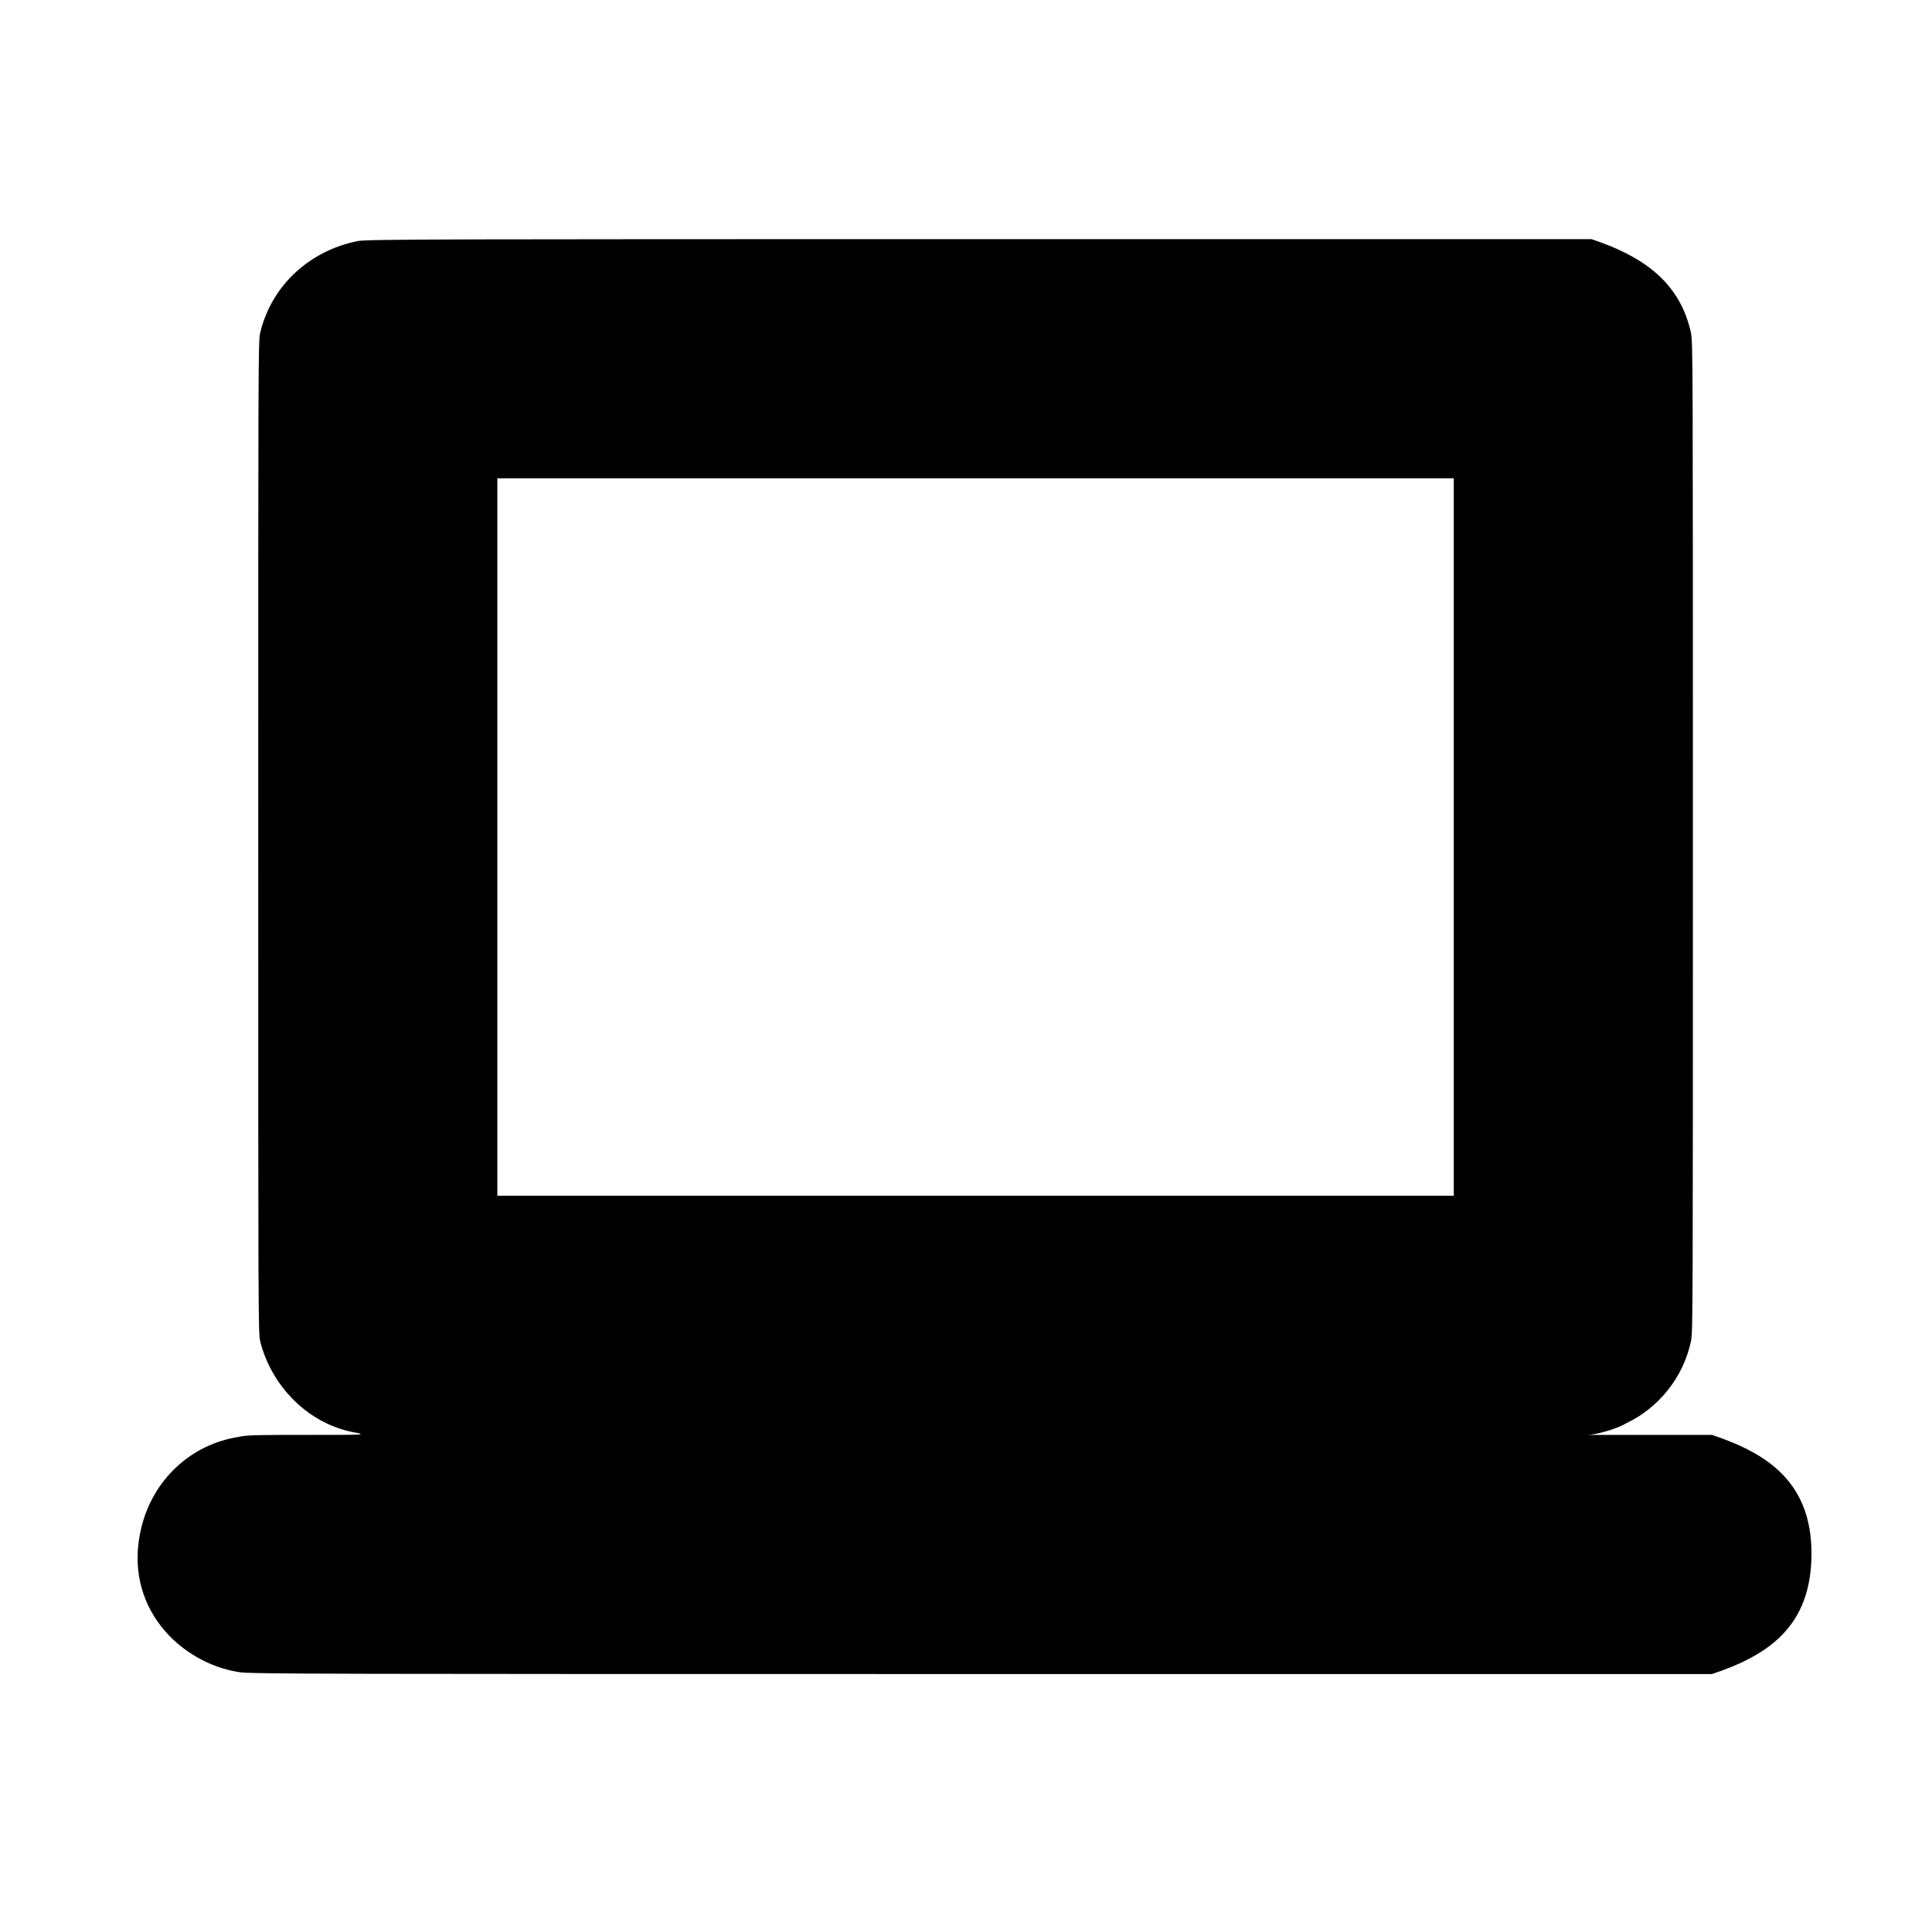 <?xml version="1.0" standalone="no"?>
<!DOCTYPE svg PUBLIC "-//W3C//DTD SVG 1.1//EN" "http://www.w3.org/Graphics/SVG/1.1/DTD/svg11.dtd" >
<svg xmlns="http://www.w3.org/2000/svg" xmlns:xlink="http://www.w3.org/1999/xlink" version="1.1" viewBox="-10 0 1010 1000">
  <g transform="matrix(1 0 0 -1 0 800)">
   <path fill="currentColor"
d="M937 -12c0 -38.464 -22.997 -53.332 -52 -63h-383c-339 0 -382 0 -387 1c-30.515 4.695 -61.468 34.128 -51 76c6.09 24.358 25.442 43.068 51 47c4 1 12 1 36 1c28 0 30 0 26 1c-25.157 3.87 -45.01 24.04 -51 48c-1 5 -1 13 -1 263s0 259 1 264
c6 25 26 43 51 48c4 1 52 1 325 1h320c25.742 -8.581 46.049 -21.626 52 -49c1 -5 1 -14 1 -264s0 -258 -1 -263c-4 -19 -17 -35 -34 -43c-5 -3 -16 -6 -20 -6h65c28.453 -9.484 52 -24.389 52 -62zM250 362v-187h500v375h-500v-188z" />
  </g>

</svg>
